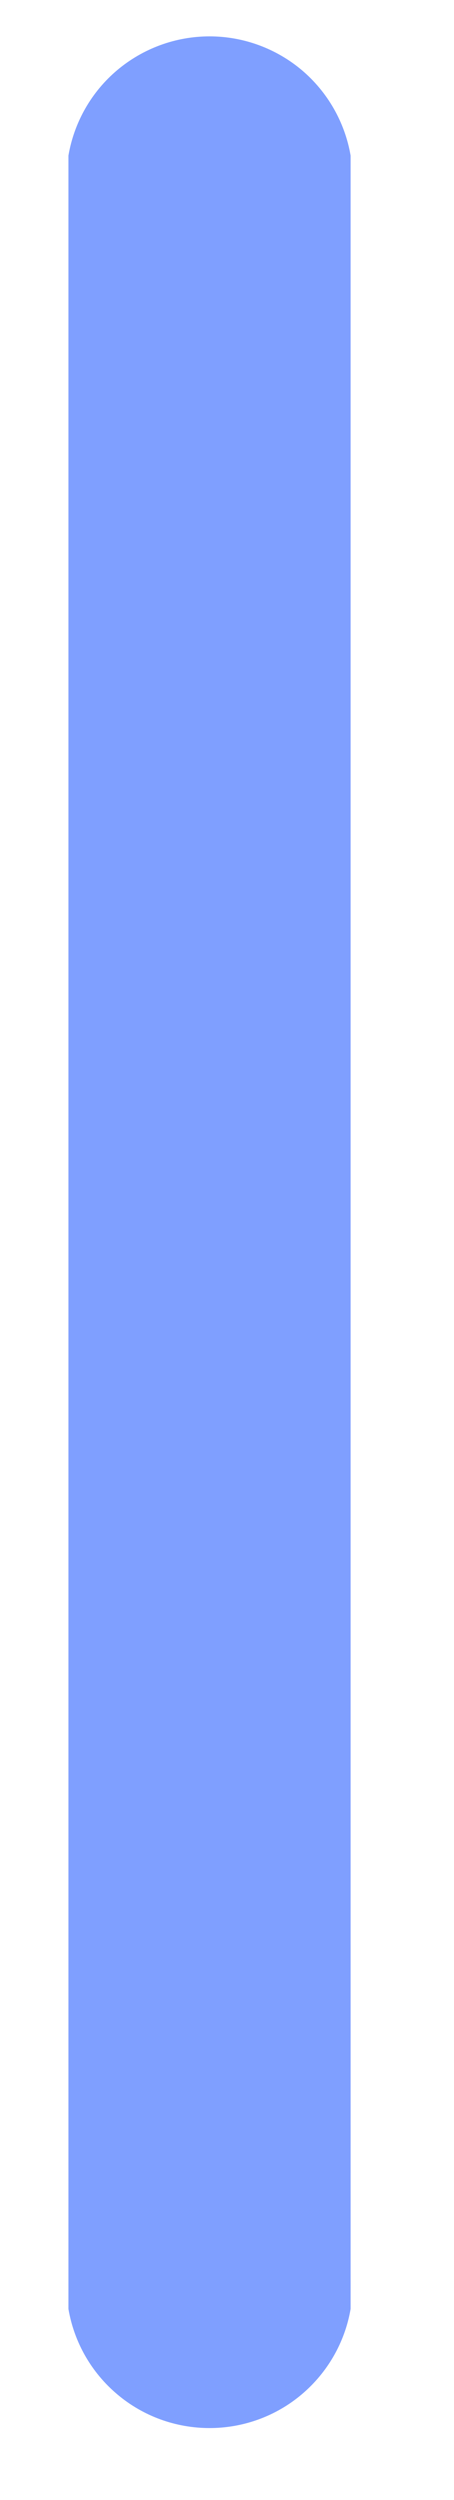 <?xml version="1.0" encoding="UTF-8" standalone="no"?><svg width='4' height='22' viewBox='0 0 4 22' fill='none' xmlns='http://www.w3.org/2000/svg'>
<path d='M3.089 20.319V1.369C3.039 1.076 2.886 0.809 2.659 0.617C2.432 0.426 2.144 0.32 1.846 0.32C1.548 0.32 1.26 0.426 1.033 0.617C0.805 0.809 0.653 1.076 0.603 1.369V20.319C0.653 20.612 0.805 20.878 1.033 21.07C1.26 21.262 1.548 21.367 1.846 21.367C2.144 21.367 2.432 21.262 2.659 21.07C2.886 20.878 3.039 20.612 3.089 20.319Z' fill='#0041FF' fill-opacity='0.5'/>
</svg>
